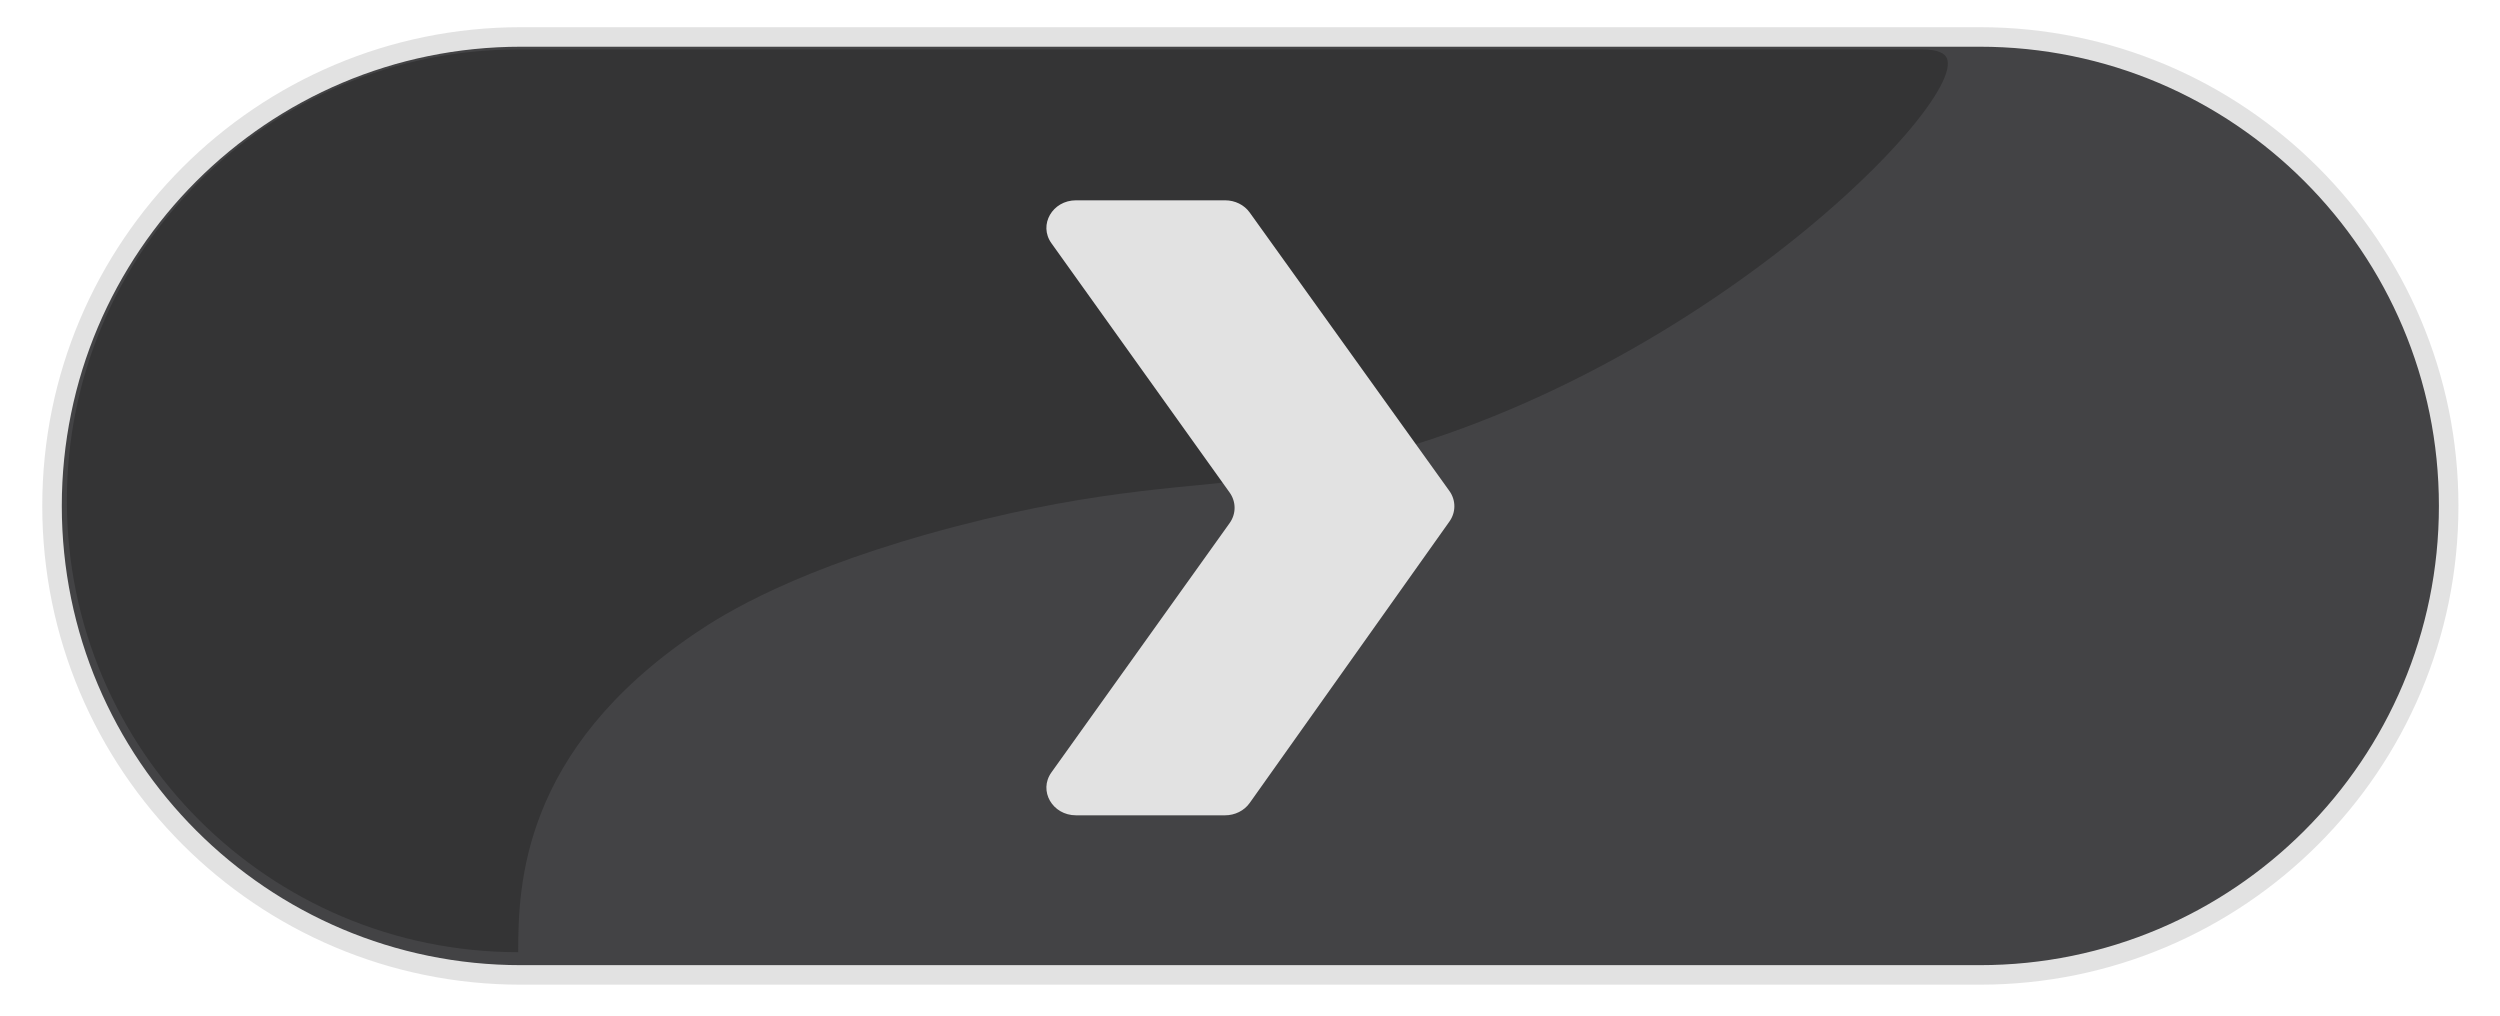 <?xml version="1.0" encoding="utf-8"?>
<!-- Generator: Adobe Illustrator 24.0.2, SVG Export Plug-In . SVG Version: 6.00 Build 0)  -->
<!DOCTYPE svg PUBLIC "-//W3C//DTD SVG 1.0//EN" "http://www.w3.org/TR/2001/REC-SVG-20010904/DTD/svg10.dtd">
<svg version="1.0" id="Слой_1" xmlns:x="http://ns.adobe.com/Extensibility/1.0/" xmlns:i="http://ns.adobe.com/AdobeIllustrator/10.0/" xmlns:graph="http://ns.adobe.com/Graphs/1.0/"
	 xmlns="http://www.w3.org/2000/svg" xmlns:xlink="http://www.w3.org/1999/xlink" x="0px" y="0px" width="32px" height="13px"
	 viewBox="0 0 32 13" enable-background="new 0 0 32 13" xml:space="preserve">
<path fill="#434345" stroke="#E2E2E2" stroke-width="0.25" stroke-miterlimit="10" d="M6.669,0.473h18.671
	c3.315,0,6.003,2.688,6.003,6.003v0c0,3.315-2.688,6.003-6.003,6.003H6.669
	c-3.315,0-6.003-2.688-6.003-6.003V6.476C0.666,3.161,3.354,0.473,6.669,0.473z"/>
<path fill="#343435" d="M6.632,0.633h17.969c0.22-0,0.29,0.056,0.315,0.105
	c0.309,0.596-3.764,4.688-8.632,5.367c-1.046,0.146-2.145,0.136-4.037,0.63
	c-2.045,0.534-2.985,1.125-3.348,1.371c-2.221,1.504-2.266,3.224-2.266,4.082
	c0,0,0,0,0,0c-3.191,0-5.777-2.587-5.777-5.777V6.41
	C0.855,3.219,3.441,0.633,6.632,0.633z"/>
<path fill="#E2E2E2" d="M15.996,2.72l2.556,3.564c0.085,0.118,0.085,0.273,0.001,0.391
	l-2.557,3.603c-0.07,0.099-0.189,0.158-0.316,0.158h-1.907
	c-0.302,0-0.483-0.314-0.315-0.549l2.281-3.191c0.085-0.119,0.085-0.273,0-0.392
	l-2.281-3.191c-0.168-0.235,0.013-0.549,0.315-0.549h1.908
	C15.808,2.564,15.926,2.622,15.996,2.72z"/>
</svg>
